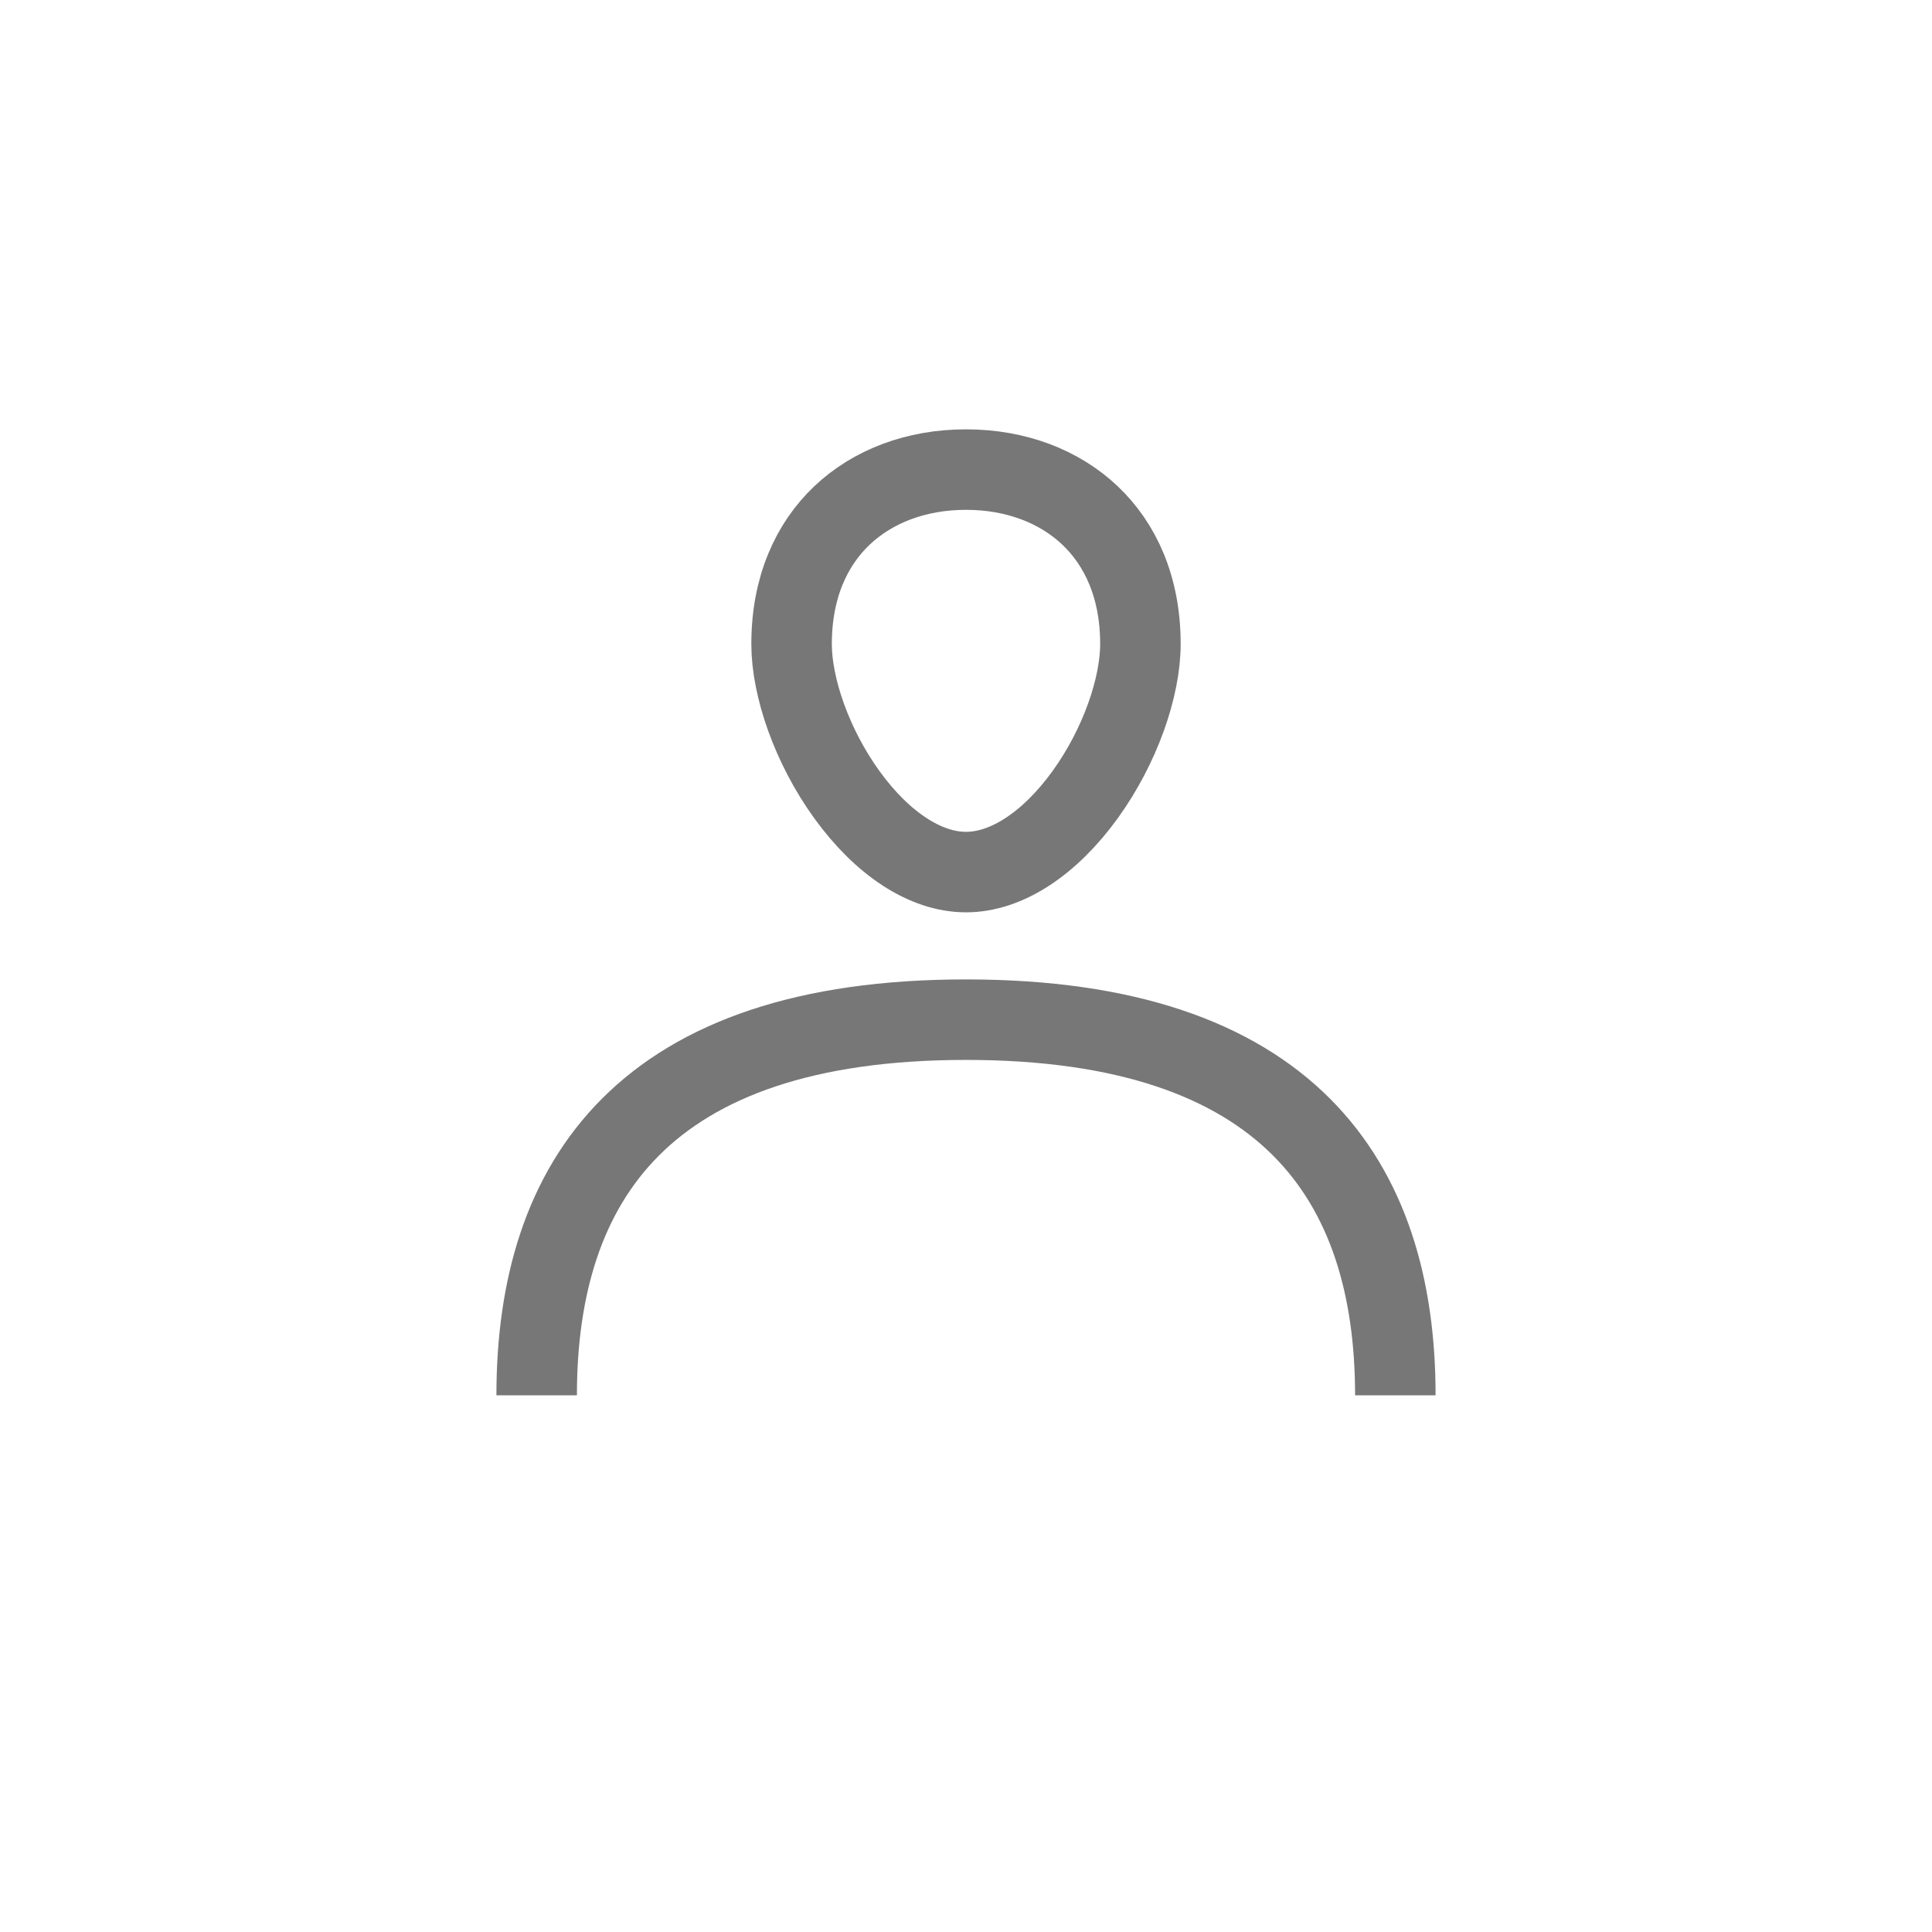 <svg width="36" height="36" viewBox="0 0 36 36" fill="none" xmlns="http://www.w3.org/2000/svg">
<path d="M21.25 12C21.25 12.804 20.873 13.903 20.221 14.806C19.56 15.72 18.756 16.25 18 16.25C17.244 16.25 16.44 15.72 15.779 14.806C15.127 13.903 14.75 12.804 14.75 12C14.75 10.938 15.125 10.141 15.688 9.606C16.257 9.066 17.065 8.75 18 8.75C18.935 8.75 19.743 9.066 20.312 9.606C20.875 10.141 21.25 10.938 21.25 12Z" stroke="#777777" stroke-width="1.5"/>
<path d="M10 26C10 22 12 19 18 19C24 19 26 22 26 26" stroke="#777777" stroke-width="1.5"/>
</svg>
